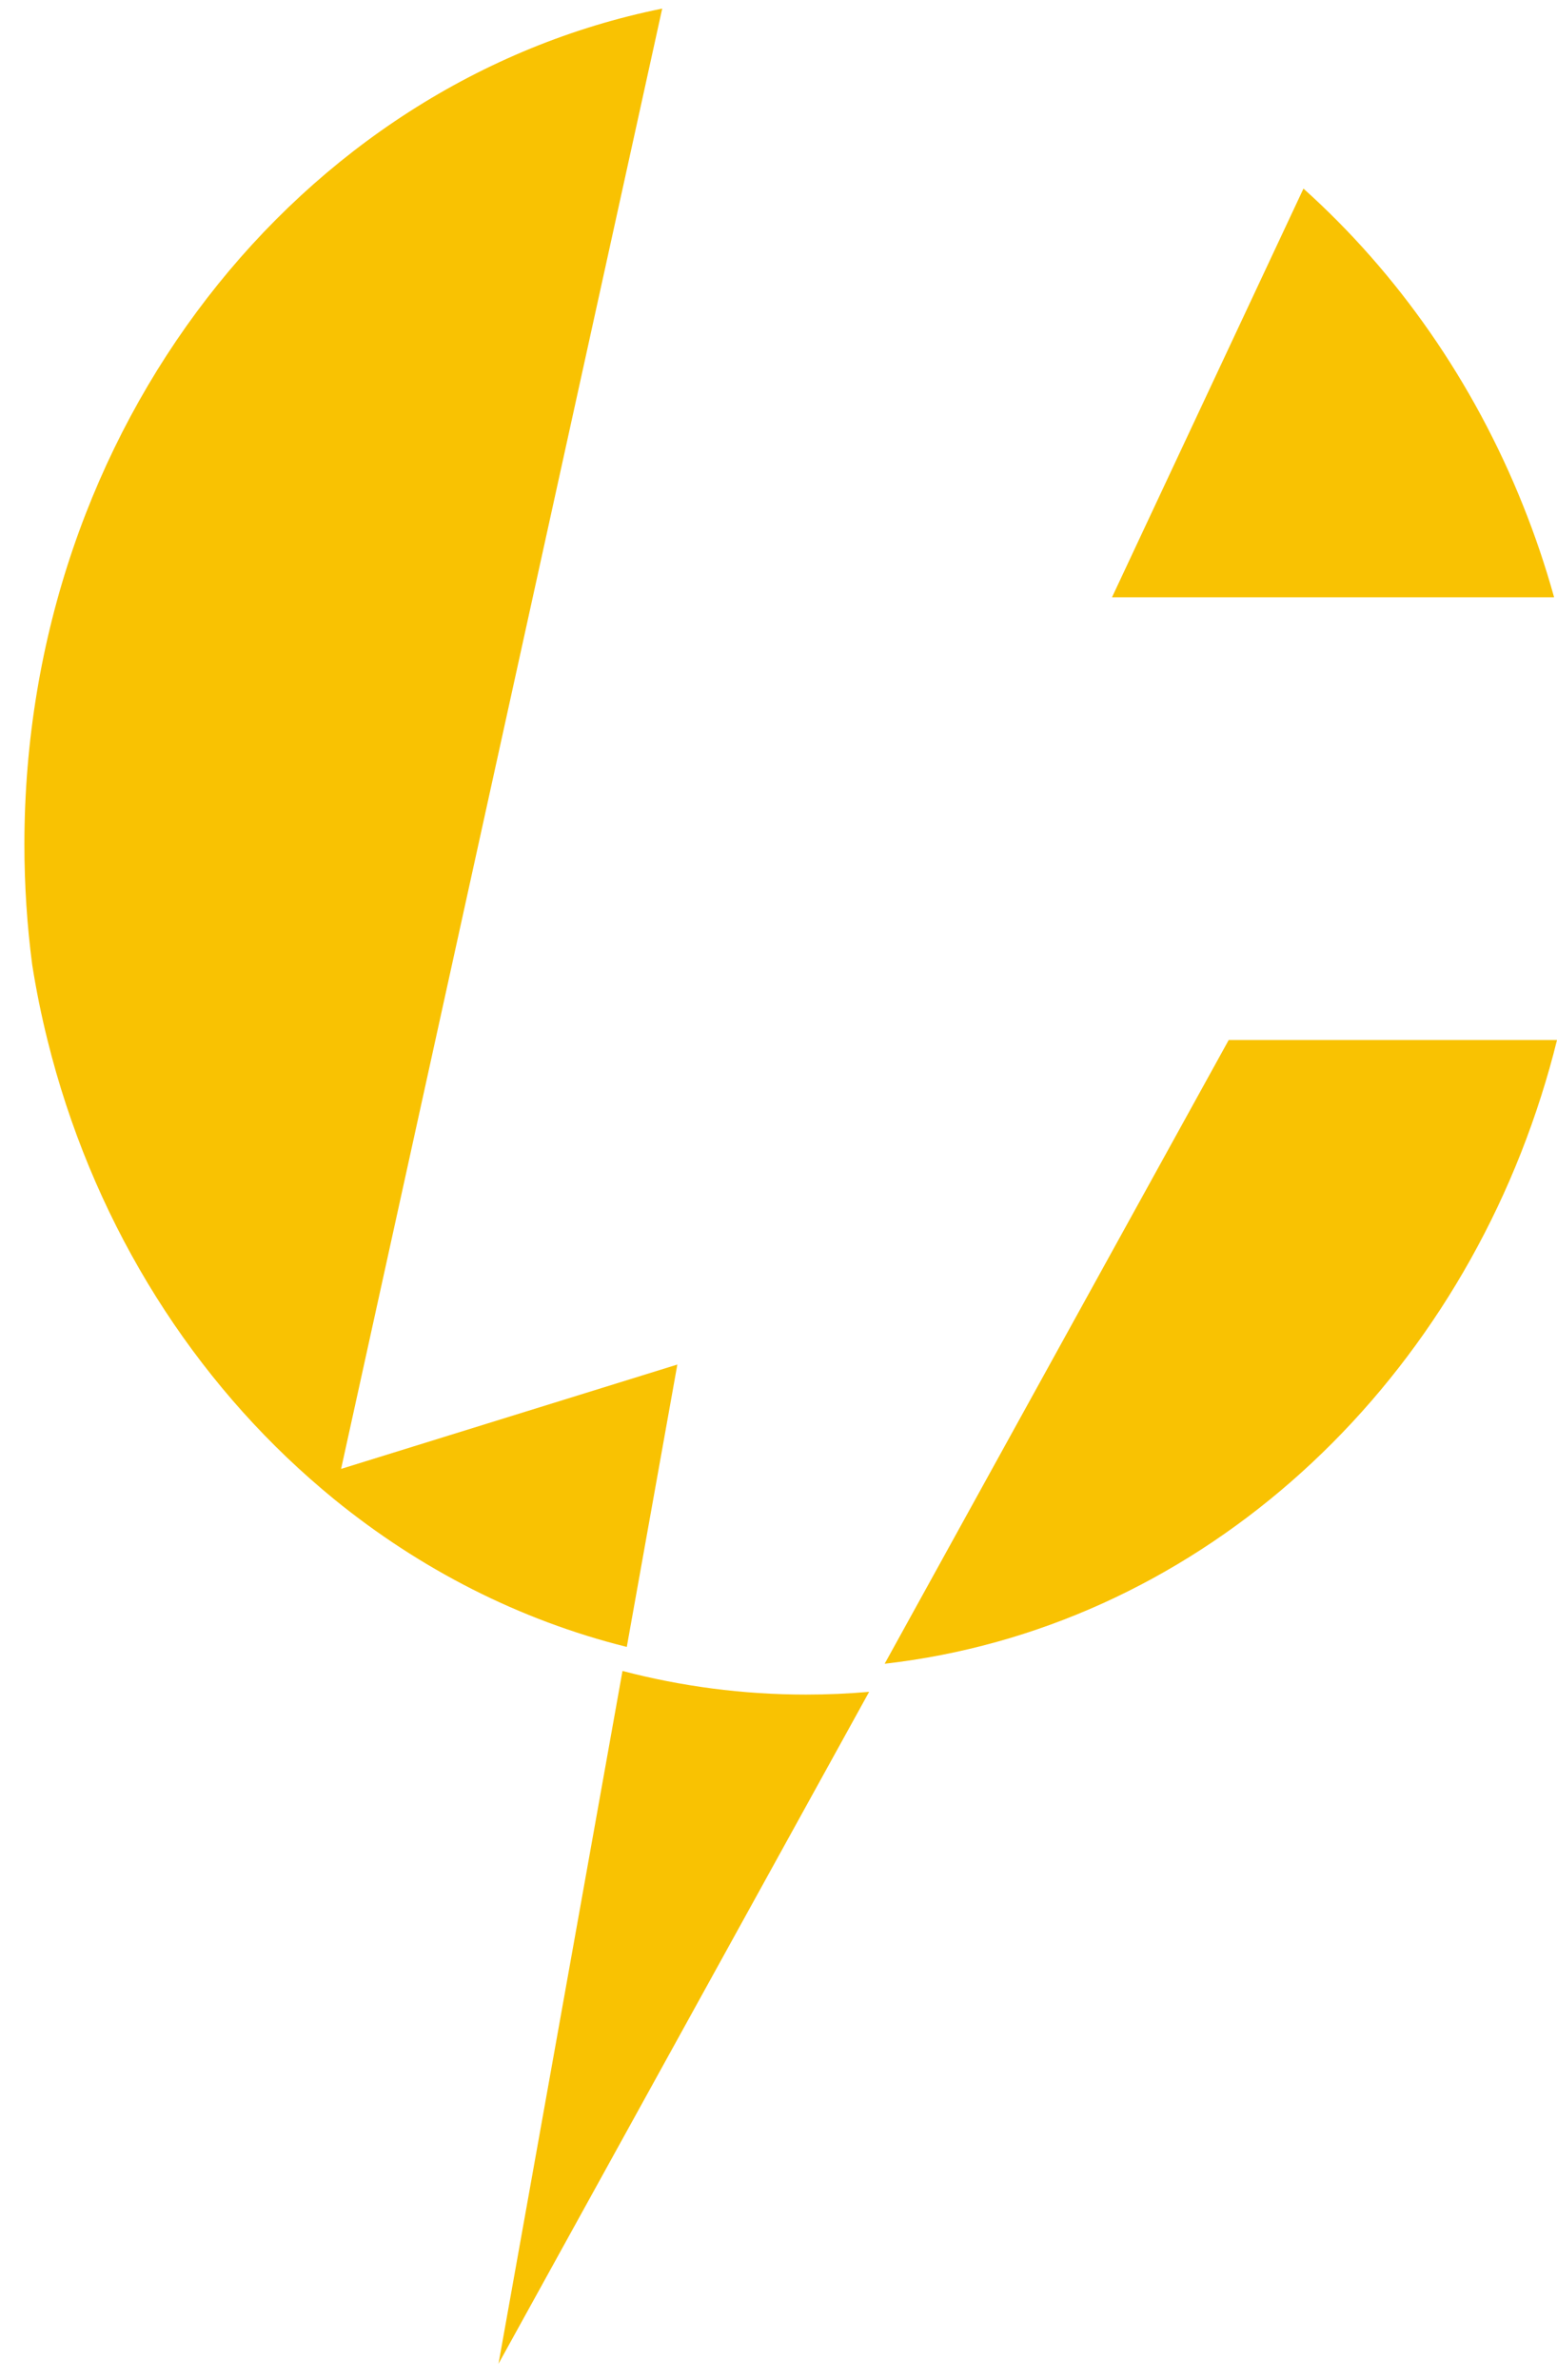<svg width="55" height="84" viewBox="0 0 55 84" fill="none" xmlns="http://www.w3.org/2000/svg">
<path d="M30.702 59.709L17.609 83.424L21.989 58.972C24.068 59.517 26.24 59.806 28.473 59.806C29.224 59.806 29.967 59.773 30.702 59.709Z" fill="#F9C202"/>
<path d="M23.927 48.158L22.141 58.124C18.338 57.177 14.835 55.376 11.812 52.918C11.519 52.679 11.231 52.434 10.947 52.183C6.506 48.266 3.207 42.879 1.677 36.706C1.46 35.833 1.279 34.947 1.137 34.045C0.955 32.659 0.862 31.242 0.862 29.801C0.862 15.115 10.57 2.894 23.392 0.303L15.38 36.706L12.049 51.841L23.927 48.158Z" fill="#F9C202"/>
<path d="M55 36.705C54.834 37.377 54.646 38.041 54.437 38.694C51 49.488 42.053 57.488 31.25 58.718L39.798 43.234L43.403 36.705H55Z" fill="#F9C202"/>
<path d="M54.898 21.081H39.28L46.044 6.656C49.383 9.652 52.062 13.484 53.808 17.857C54.227 18.903 54.591 19.978 54.898 21.081Z" fill="#F9C202"/>
</svg>
